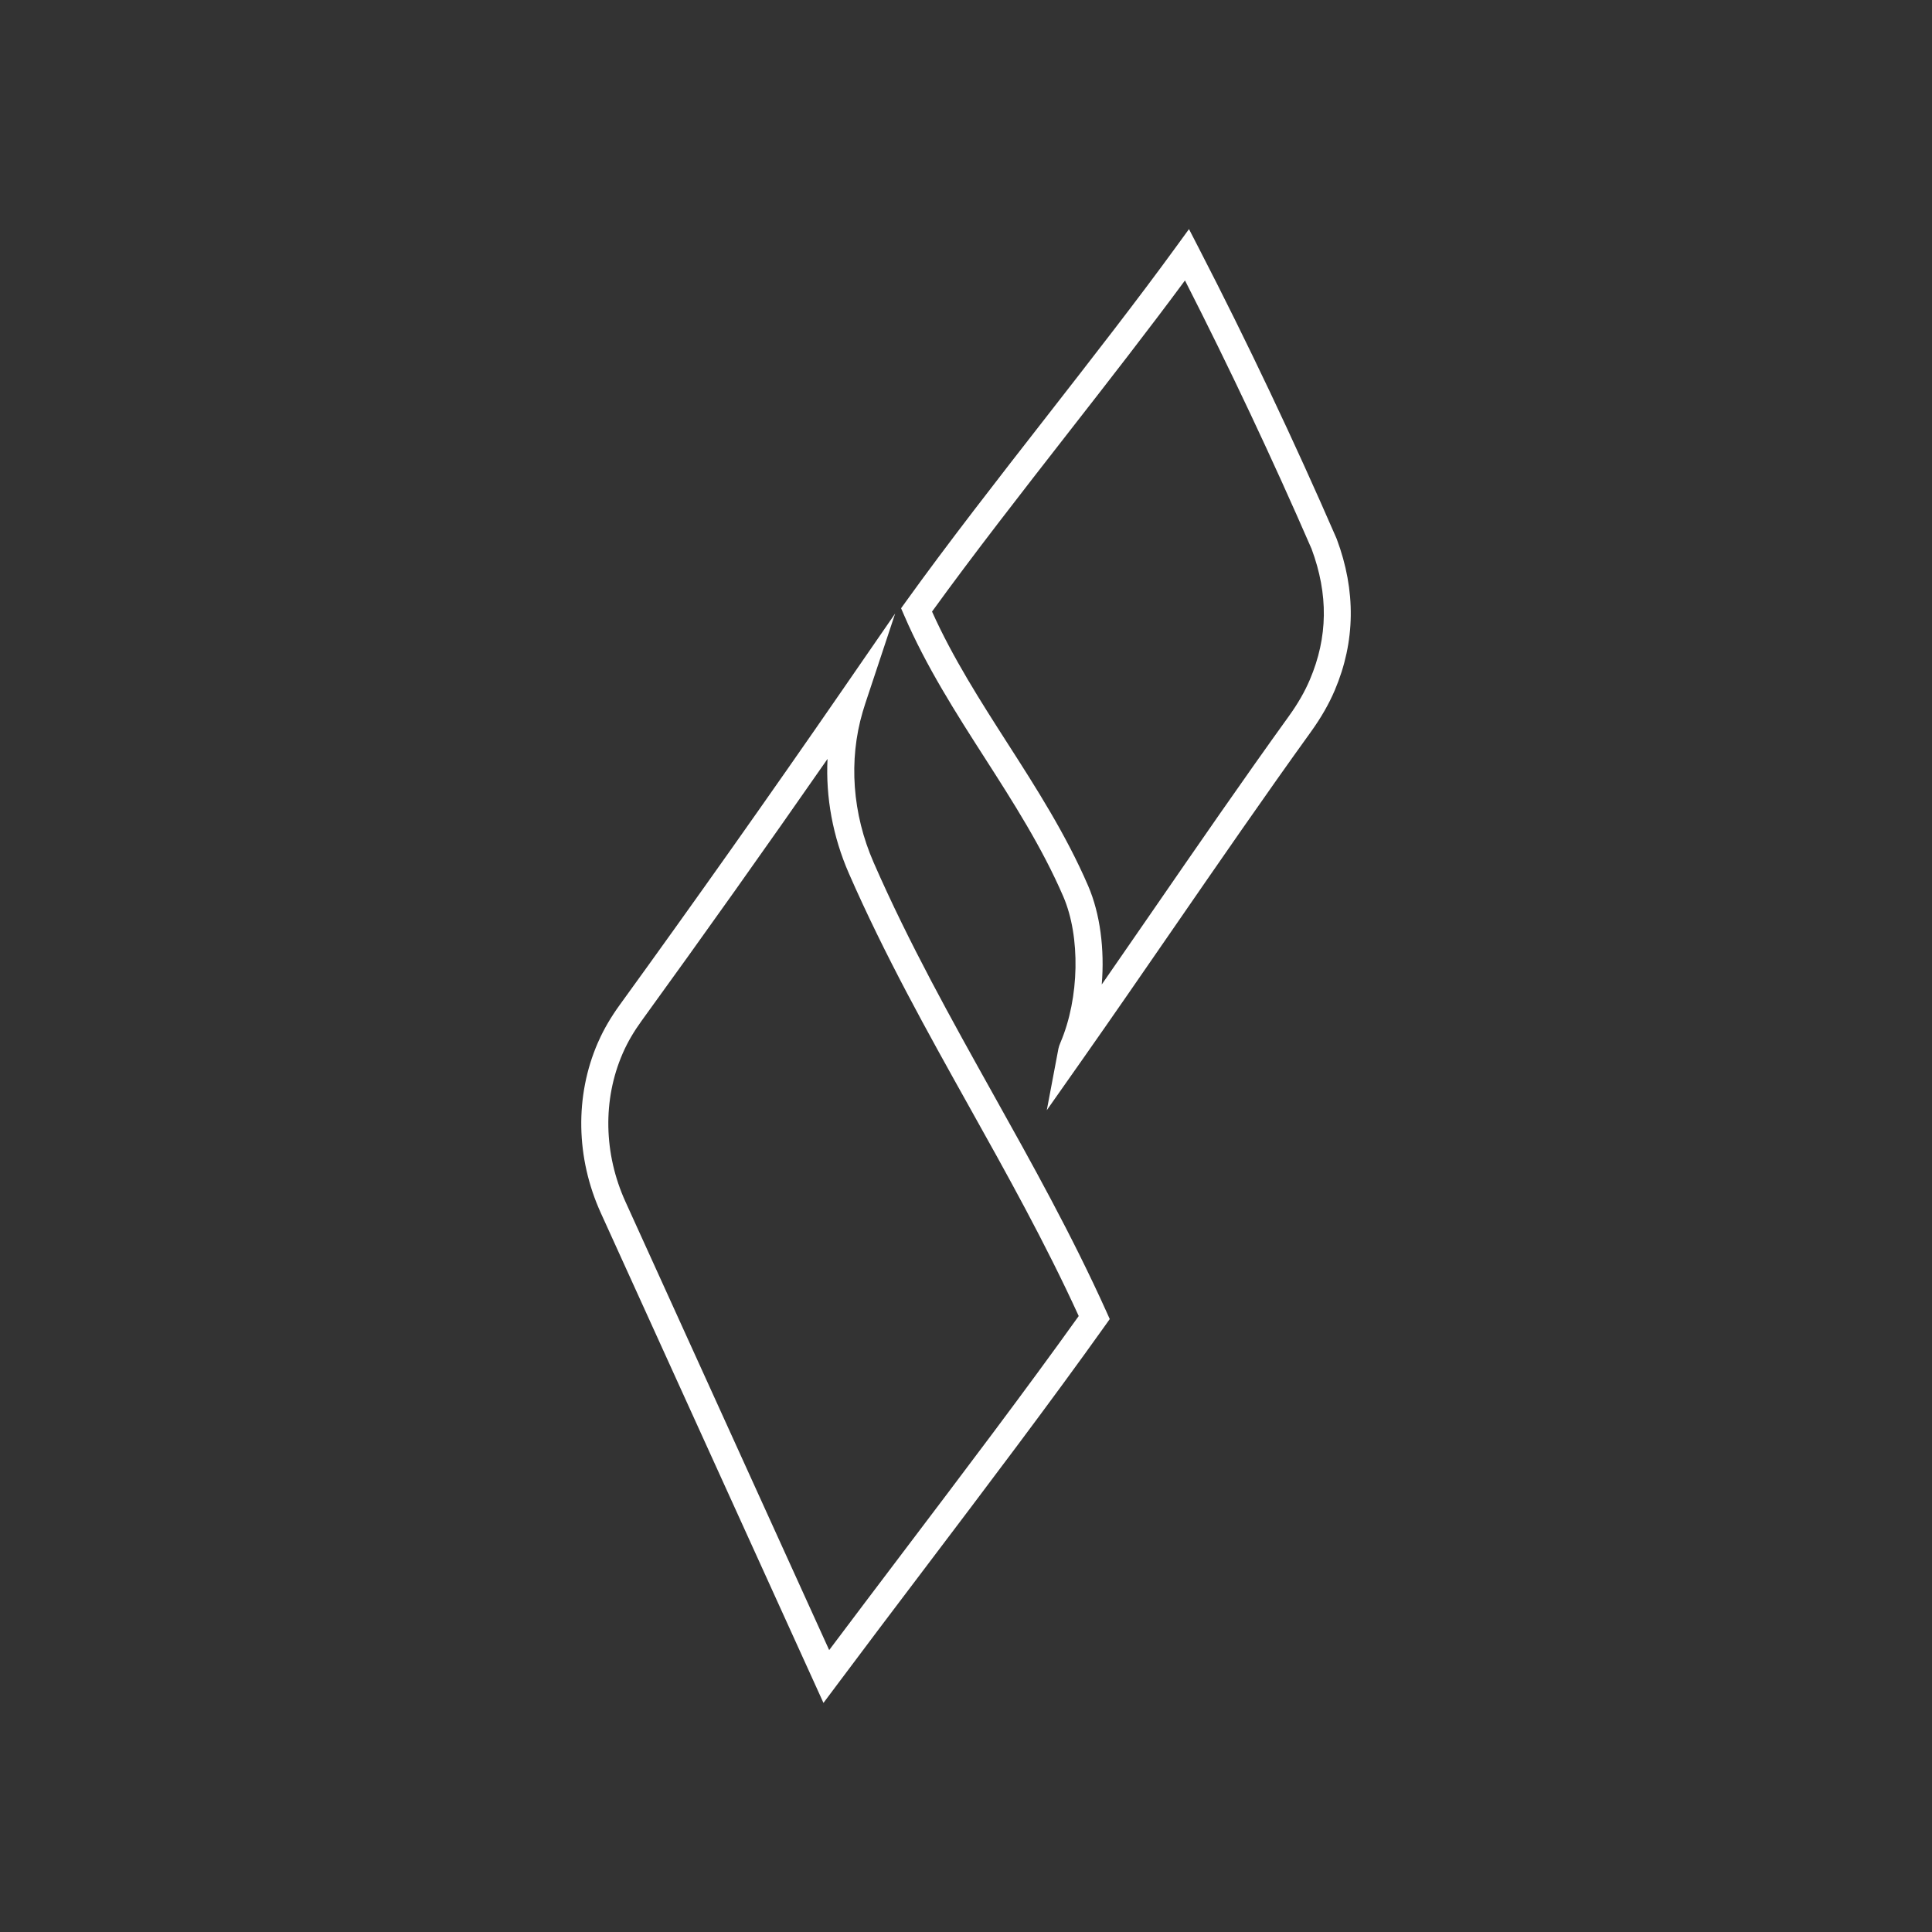 <?xml version="1.0" encoding="utf-8"?>
<!-- Generator: Adobe Illustrator 24.3.0, SVG Export Plug-In . SVG Version: 6.00 Build 0)  -->
<svg version="1.1" id="Layer_1" xmlns="http://www.w3.org/2000/svg" xmlns:xlink="http://www.w3.org/1999/xlink" x="0px" y="0px"
	 viewBox="0 0 500 500" style="enable-background:new 0 0 500 500;" xml:space="preserve">
<rect x="0" y="0" width="500" height="500" fill="#333333" stroke="none"/>
<style type="text/css">
</style>
<g>
	<g>
		<g>
			<path fill="#FFFFFF" d="M345.95,139.5l-0.07-0.17c-11.04-25.39-23-50.62-35.57-74.99l-2.6-5.05l-3.34,4.59
				c-9.97,13.72-21.89,29-33.41,43.79c-12.65,16.22-25.73,33-36.6,48.14l-1.16,1.61l0.79,1.82c5.72,13.28,13.41,25.28,20.85,36.88
				c7.29,11.37,14.83,23.13,20.34,35.9c4.48,10.39,4.18,26.27-0.72,37.76c-0.27,0.65-0.46,1.19-0.54,1.61l-3.01,15.93l9.32-13.26
				c7.72-10.99,15.71-22.58,23.44-33.79c11.7-16.96,23.8-34.51,35.57-50.84c2.64-3.67,4.67-7.2,6.2-10.79
				C350.78,166.07,350.96,152.9,345.95,139.5z M338.99,175.9c-1.32,3.11-3.09,6.19-5.43,9.44c-11.81,16.39-23.93,33.96-35.65,50.96
				c-4.21,6.1-8.5,12.32-12.78,18.49c0.76-9.08-0.4-18.3-3.52-25.54c-5.74-13.3-13.43-25.3-20.88-36.91
				c-6.94-10.83-14.1-22-19.52-34.06c10.56-14.61,23.11-30.71,35.27-46.31c10.3-13.2,20.9-26.81,30.19-39.39
				c11.54,22.64,22.55,45.98,32.76,69.46C343.81,153.83,343.67,164.91,338.99,175.9z"/>
		</g>
		<g>
			<path fill="#FFFFFF" d="M286.38,339.54c-8.95-19.86-19.39-38.55-29.49-56.63c-10.64-19.07-21.65-38.78-30.79-59.69
				c-5.51-12.6-6.52-26.45-2.84-38.98c0.21-0.73,0.44-1.46,0.68-2.19l7.73-23.28l-13.93,20.19c-18.73,27.14-38.03,54.43-57.36,81.12
				c-2.26,3.12-4.11,6.28-5.48,9.39l-0.18,0.39c-5.98,13.76-5.7,29.81,0.77,44.05l57.62,126.8l3.55-4.74
				c7.02-9.41,14.53-19.34,22.49-29.85c16.16-21.35,32.87-43.42,46.89-63.11l1.16-1.64L286.38,339.54z M233.57,401.89
				c-6.64,8.78-12.98,17.15-18.98,25.15l-52.72-116.03c-5.65-12.43-5.92-26.42-0.73-38.36l0.15-0.34c1.18-2.67,2.78-5.4,4.76-8.13
				c16.17-22.31,32.31-45.05,48.11-67.77c-0.49,9.94,1.37,20.1,5.52,29.61c9.28,21.22,20.37,41.09,31.1,60.3
				c9.72,17.39,19.75,35.36,28.39,54.27C265.45,359.78,249.25,381.18,233.57,401.89z"/>
		</g>
	</g>
</g>
</svg>
